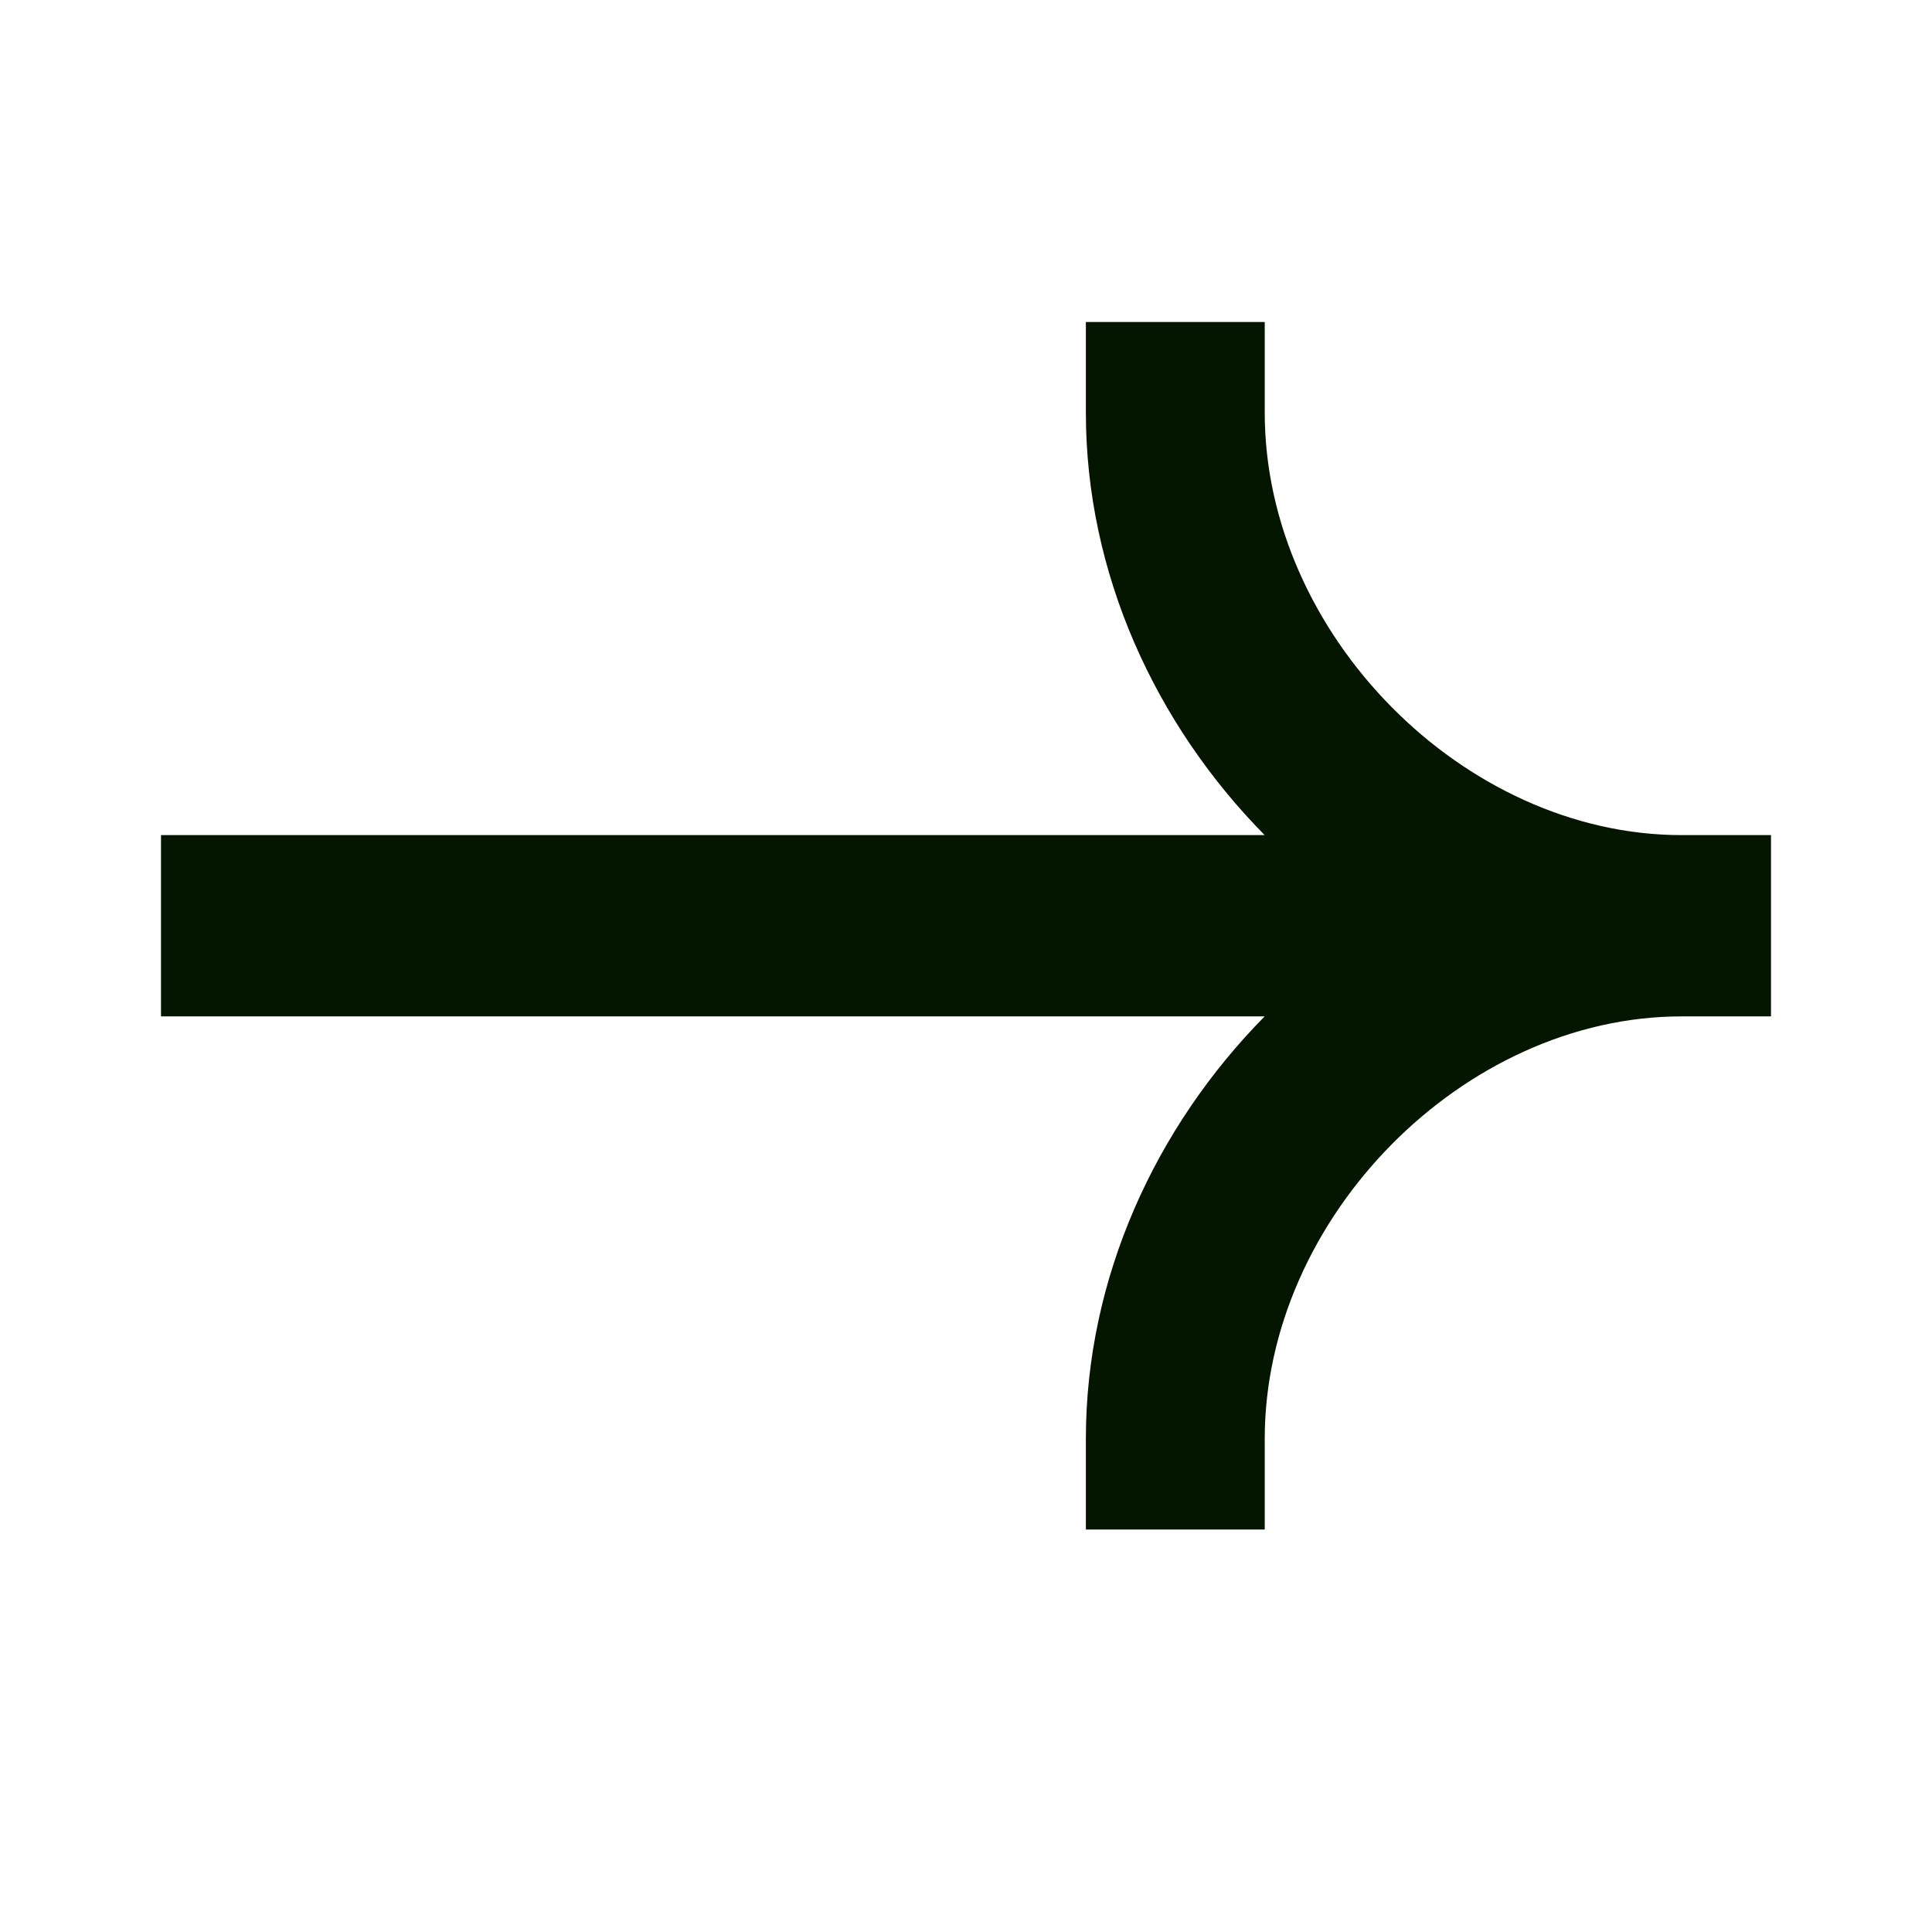<svg xmlns="http://www.w3.org/2000/svg" width="24" height="24" viewBox="0 0 24 24" fill="none">
  <path fillRule="evenodd" clipRule="evenodd" d="M20.889 10.374C18.18 10.374 15.711 7.874 15.711 5.126V4H13.489V5.126C13.489 7.124 14.353 8.998 15.71 10.374H2V12.626H15.71C14.353 14.002 13.489 15.876 13.489 17.874V19H15.711V17.874C15.711 15.127 18.18 12.626 20.889 12.626H22V10.374H20.889Z" fill="#051600"/>
</svg>